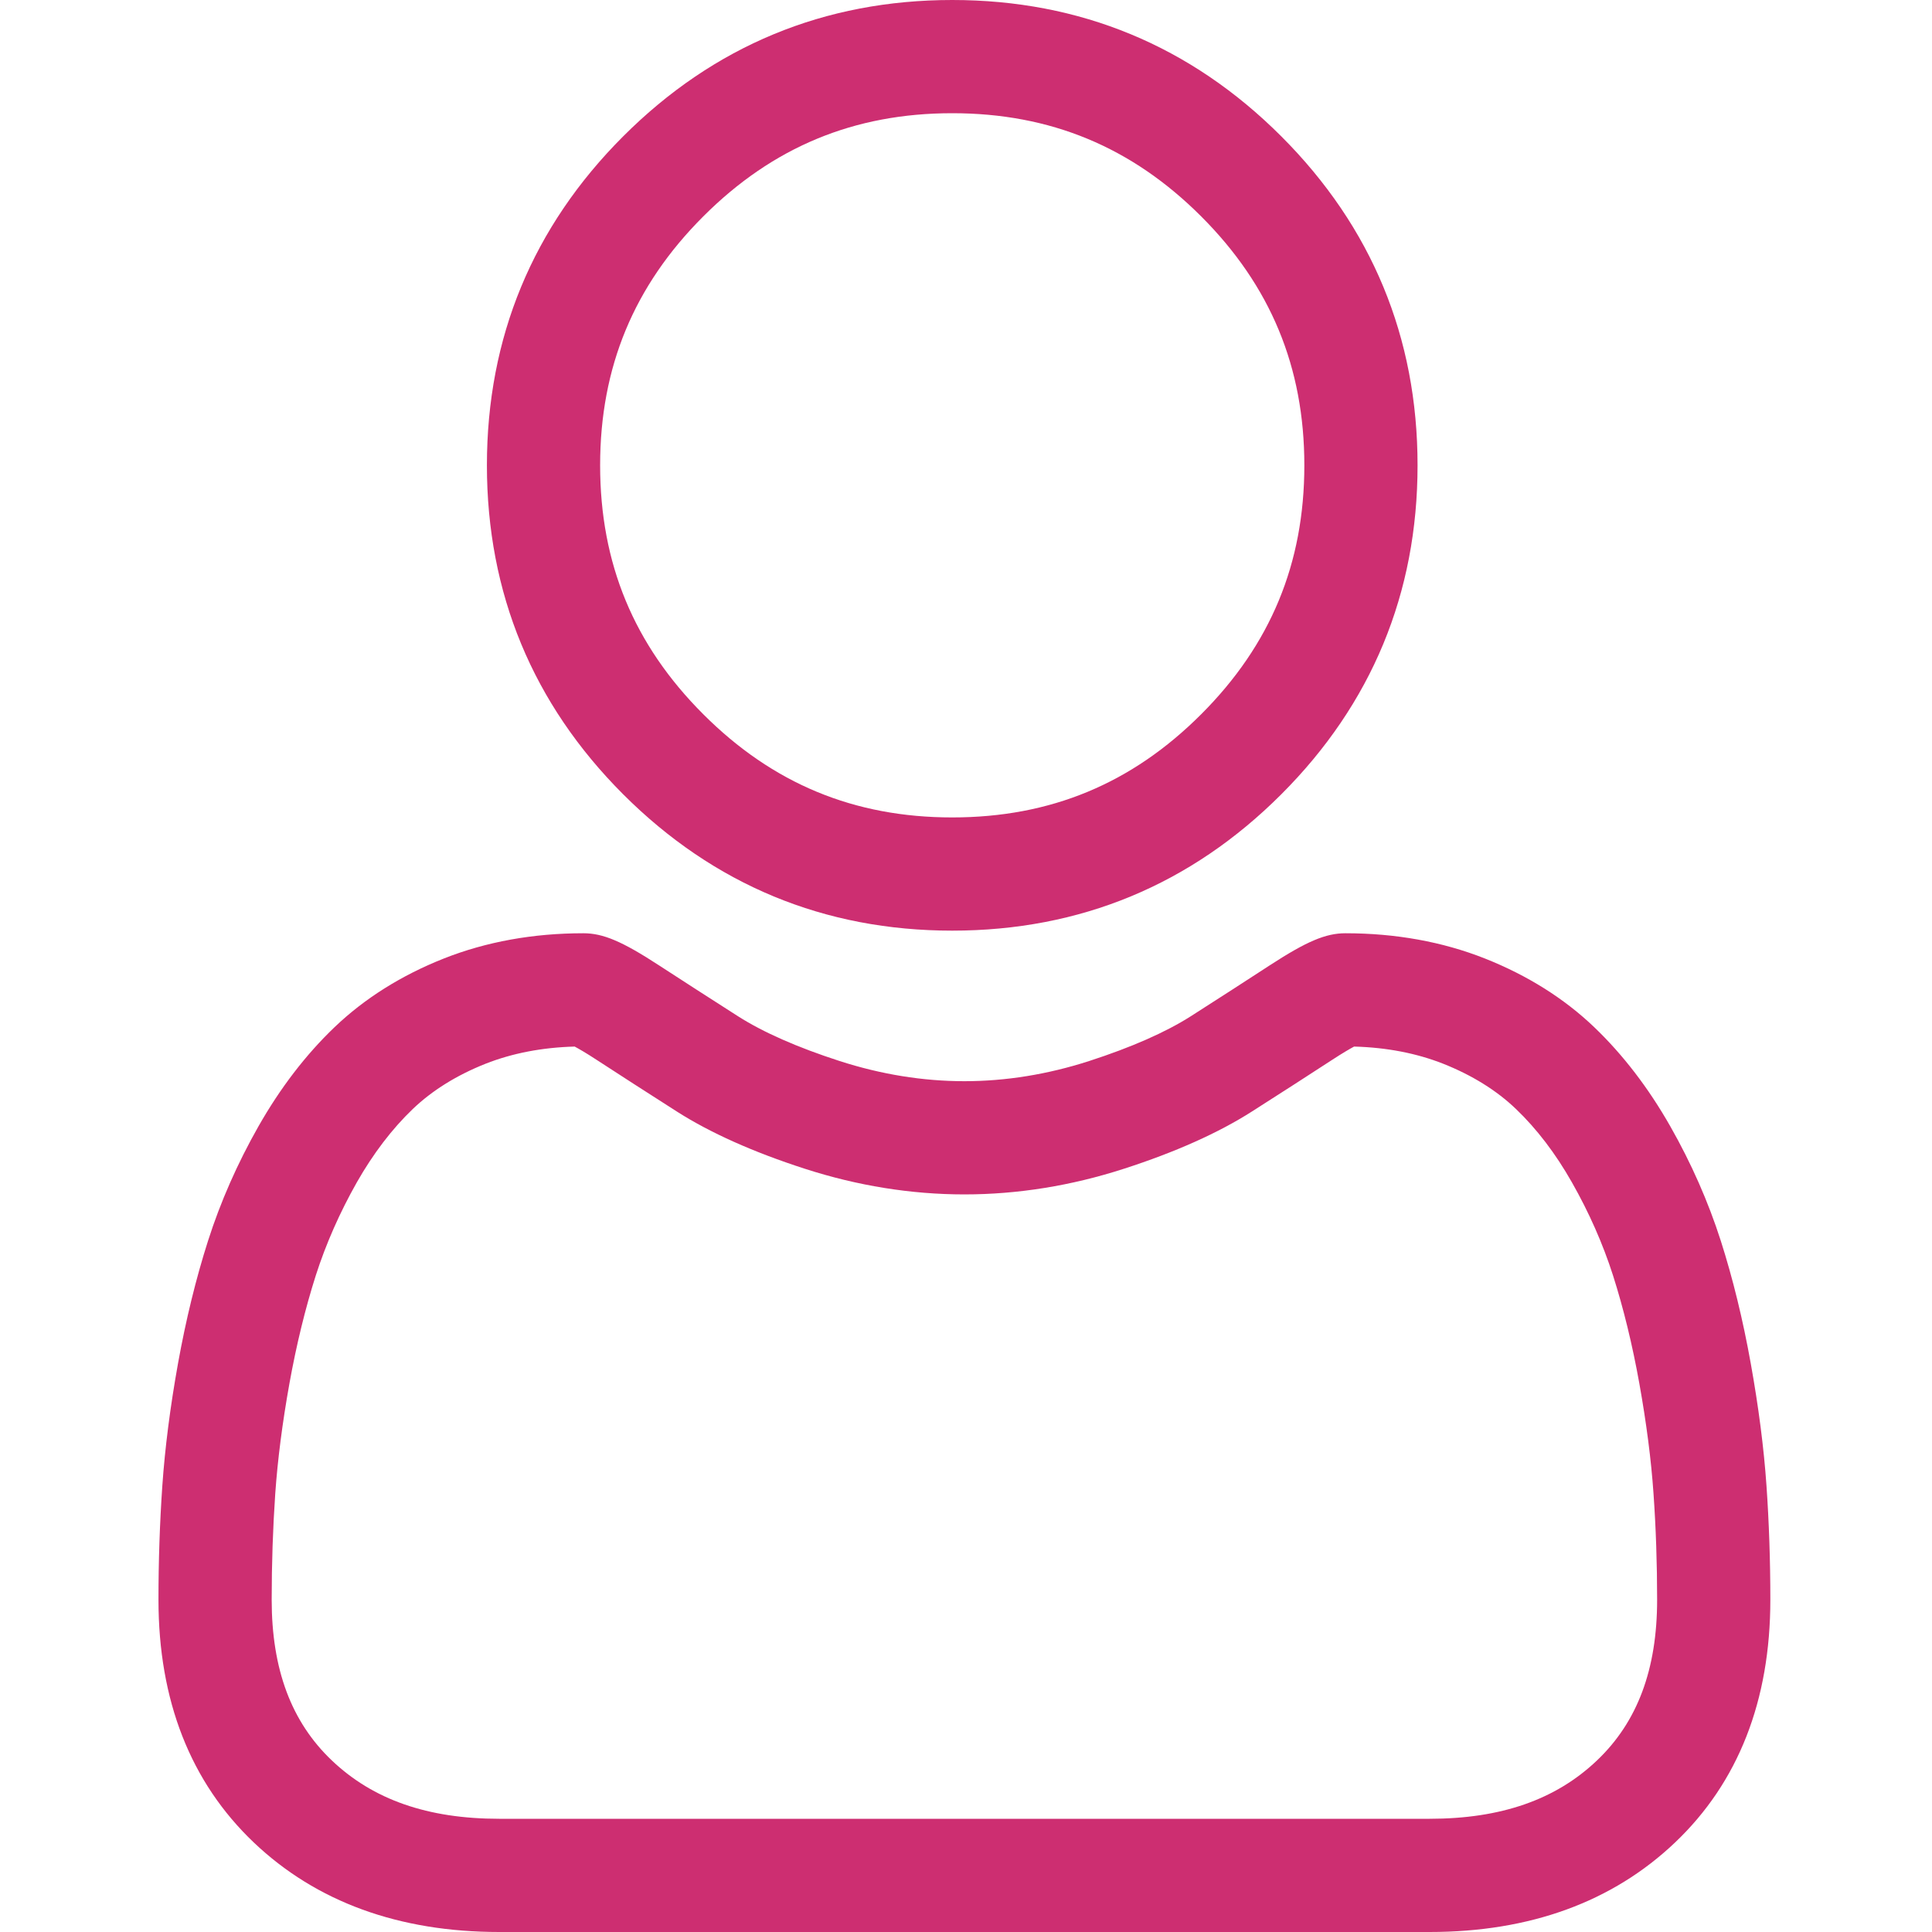 <svg width="40" height="40" viewBox="0 0 40 40" fill="none" xmlns="http://www.w3.org/2000/svg">
<g clip-path="url(#clip0_30_6)">
<path d="M19.715 19.268C22.362 19.268 24.654 18.319 26.527 16.446C28.4 14.573 29.349 12.281 29.349 9.634C29.349 6.987 28.4 4.695 26.527 2.822C24.654 0.949 22.362 0 19.715 0C17.068 0 14.776 0.949 12.903 2.822C11.03 4.695 10.081 6.987 10.081 9.634C10.081 12.281 11.03 14.573 12.903 16.446C14.777 18.319 17.069 19.268 19.715 19.268V19.268ZM14.561 4.48C15.998 3.043 17.684 2.344 19.715 2.344C21.746 2.344 23.432 3.043 24.869 4.48C26.306 5.917 27.005 7.603 27.005 9.634C27.005 11.665 26.306 13.351 24.869 14.788C23.432 16.226 21.746 16.924 19.715 16.924C17.684 16.924 15.998 16.225 14.561 14.788C13.123 13.351 12.425 11.665 12.425 9.634C12.425 7.603 13.123 5.917 14.561 4.48Z" fill="#CD2E71"/>
<path d="M36.573 30.758C36.519 29.979 36.409 29.128 36.248 28.231C36.086 27.326 35.877 26.471 35.627 25.689C35.368 24.882 35.017 24.084 34.582 23.32C34.131 22.526 33.601 21.835 33.007 21.267C32.385 20.672 31.624 20.194 30.744 19.845C29.867 19.498 28.895 19.322 27.855 19.322C27.447 19.322 27.052 19.49 26.289 19.986C25.82 20.292 25.271 20.646 24.658 21.038C24.134 21.372 23.424 21.684 22.548 21.968C21.692 22.244 20.824 22.385 19.966 22.385C19.109 22.385 18.241 22.244 17.385 21.968C16.509 21.685 15.799 21.372 15.276 21.038C14.669 20.65 14.119 20.296 13.643 19.986C12.881 19.489 12.486 19.322 12.078 19.322C11.038 19.322 10.066 19.498 9.189 19.845C8.31 20.193 7.548 20.672 6.926 21.267C6.331 21.836 5.802 22.526 5.351 23.32C4.917 24.084 4.565 24.881 4.307 25.69C4.057 26.471 3.848 27.326 3.685 28.231C3.524 29.127 3.415 29.978 3.361 30.759C3.308 31.523 3.281 32.318 3.281 33.121C3.281 35.209 3.945 36.9 5.254 38.146C6.547 39.376 8.257 40 10.337 40H29.598C31.677 40 33.388 39.376 34.681 38.146C35.99 36.901 36.653 35.209 36.653 33.121C36.653 32.315 36.626 31.52 36.573 30.758V30.758ZM33.064 36.448C32.21 37.261 31.076 37.656 29.597 37.656H10.337C8.858 37.656 7.724 37.261 6.87 36.448C6.032 35.651 5.625 34.562 5.625 33.121C5.625 32.372 5.65 31.632 5.699 30.921C5.748 30.224 5.846 29.458 5.992 28.645C6.137 27.841 6.321 27.087 6.539 26.404C6.749 25.75 7.035 25.102 7.389 24.477C7.728 23.882 8.117 23.372 8.547 22.96C8.949 22.576 9.455 22.261 10.052 22.024C10.604 21.806 11.225 21.686 11.898 21.668C11.98 21.712 12.127 21.795 12.363 21.95C12.845 22.264 13.401 22.622 14.015 23.014C14.707 23.455 15.598 23.854 16.664 24.198C17.753 24.55 18.864 24.729 19.966 24.729C21.069 24.729 22.18 24.55 23.269 24.198C24.335 23.854 25.226 23.455 25.919 23.013C26.548 22.612 27.088 22.264 27.57 21.95C27.806 21.796 27.953 21.712 28.035 21.668C28.709 21.686 29.329 21.806 29.881 22.024C30.478 22.261 30.985 22.576 31.386 22.96C31.816 23.371 32.206 23.882 32.544 24.478C32.899 25.102 33.185 25.75 33.395 26.404C33.613 27.088 33.797 27.842 33.941 28.645C34.087 29.46 34.186 30.226 34.234 30.921V30.922C34.284 31.63 34.309 32.37 34.309 33.121C34.309 34.562 33.902 35.651 33.064 36.448V36.448Z" fill="#CD2E71"/>
</g>
<defs>
<clipPath id="clip0_30_6">
<rect width="40" height="40" fill="white"/>
</clipPath>
</defs>
</svg>
